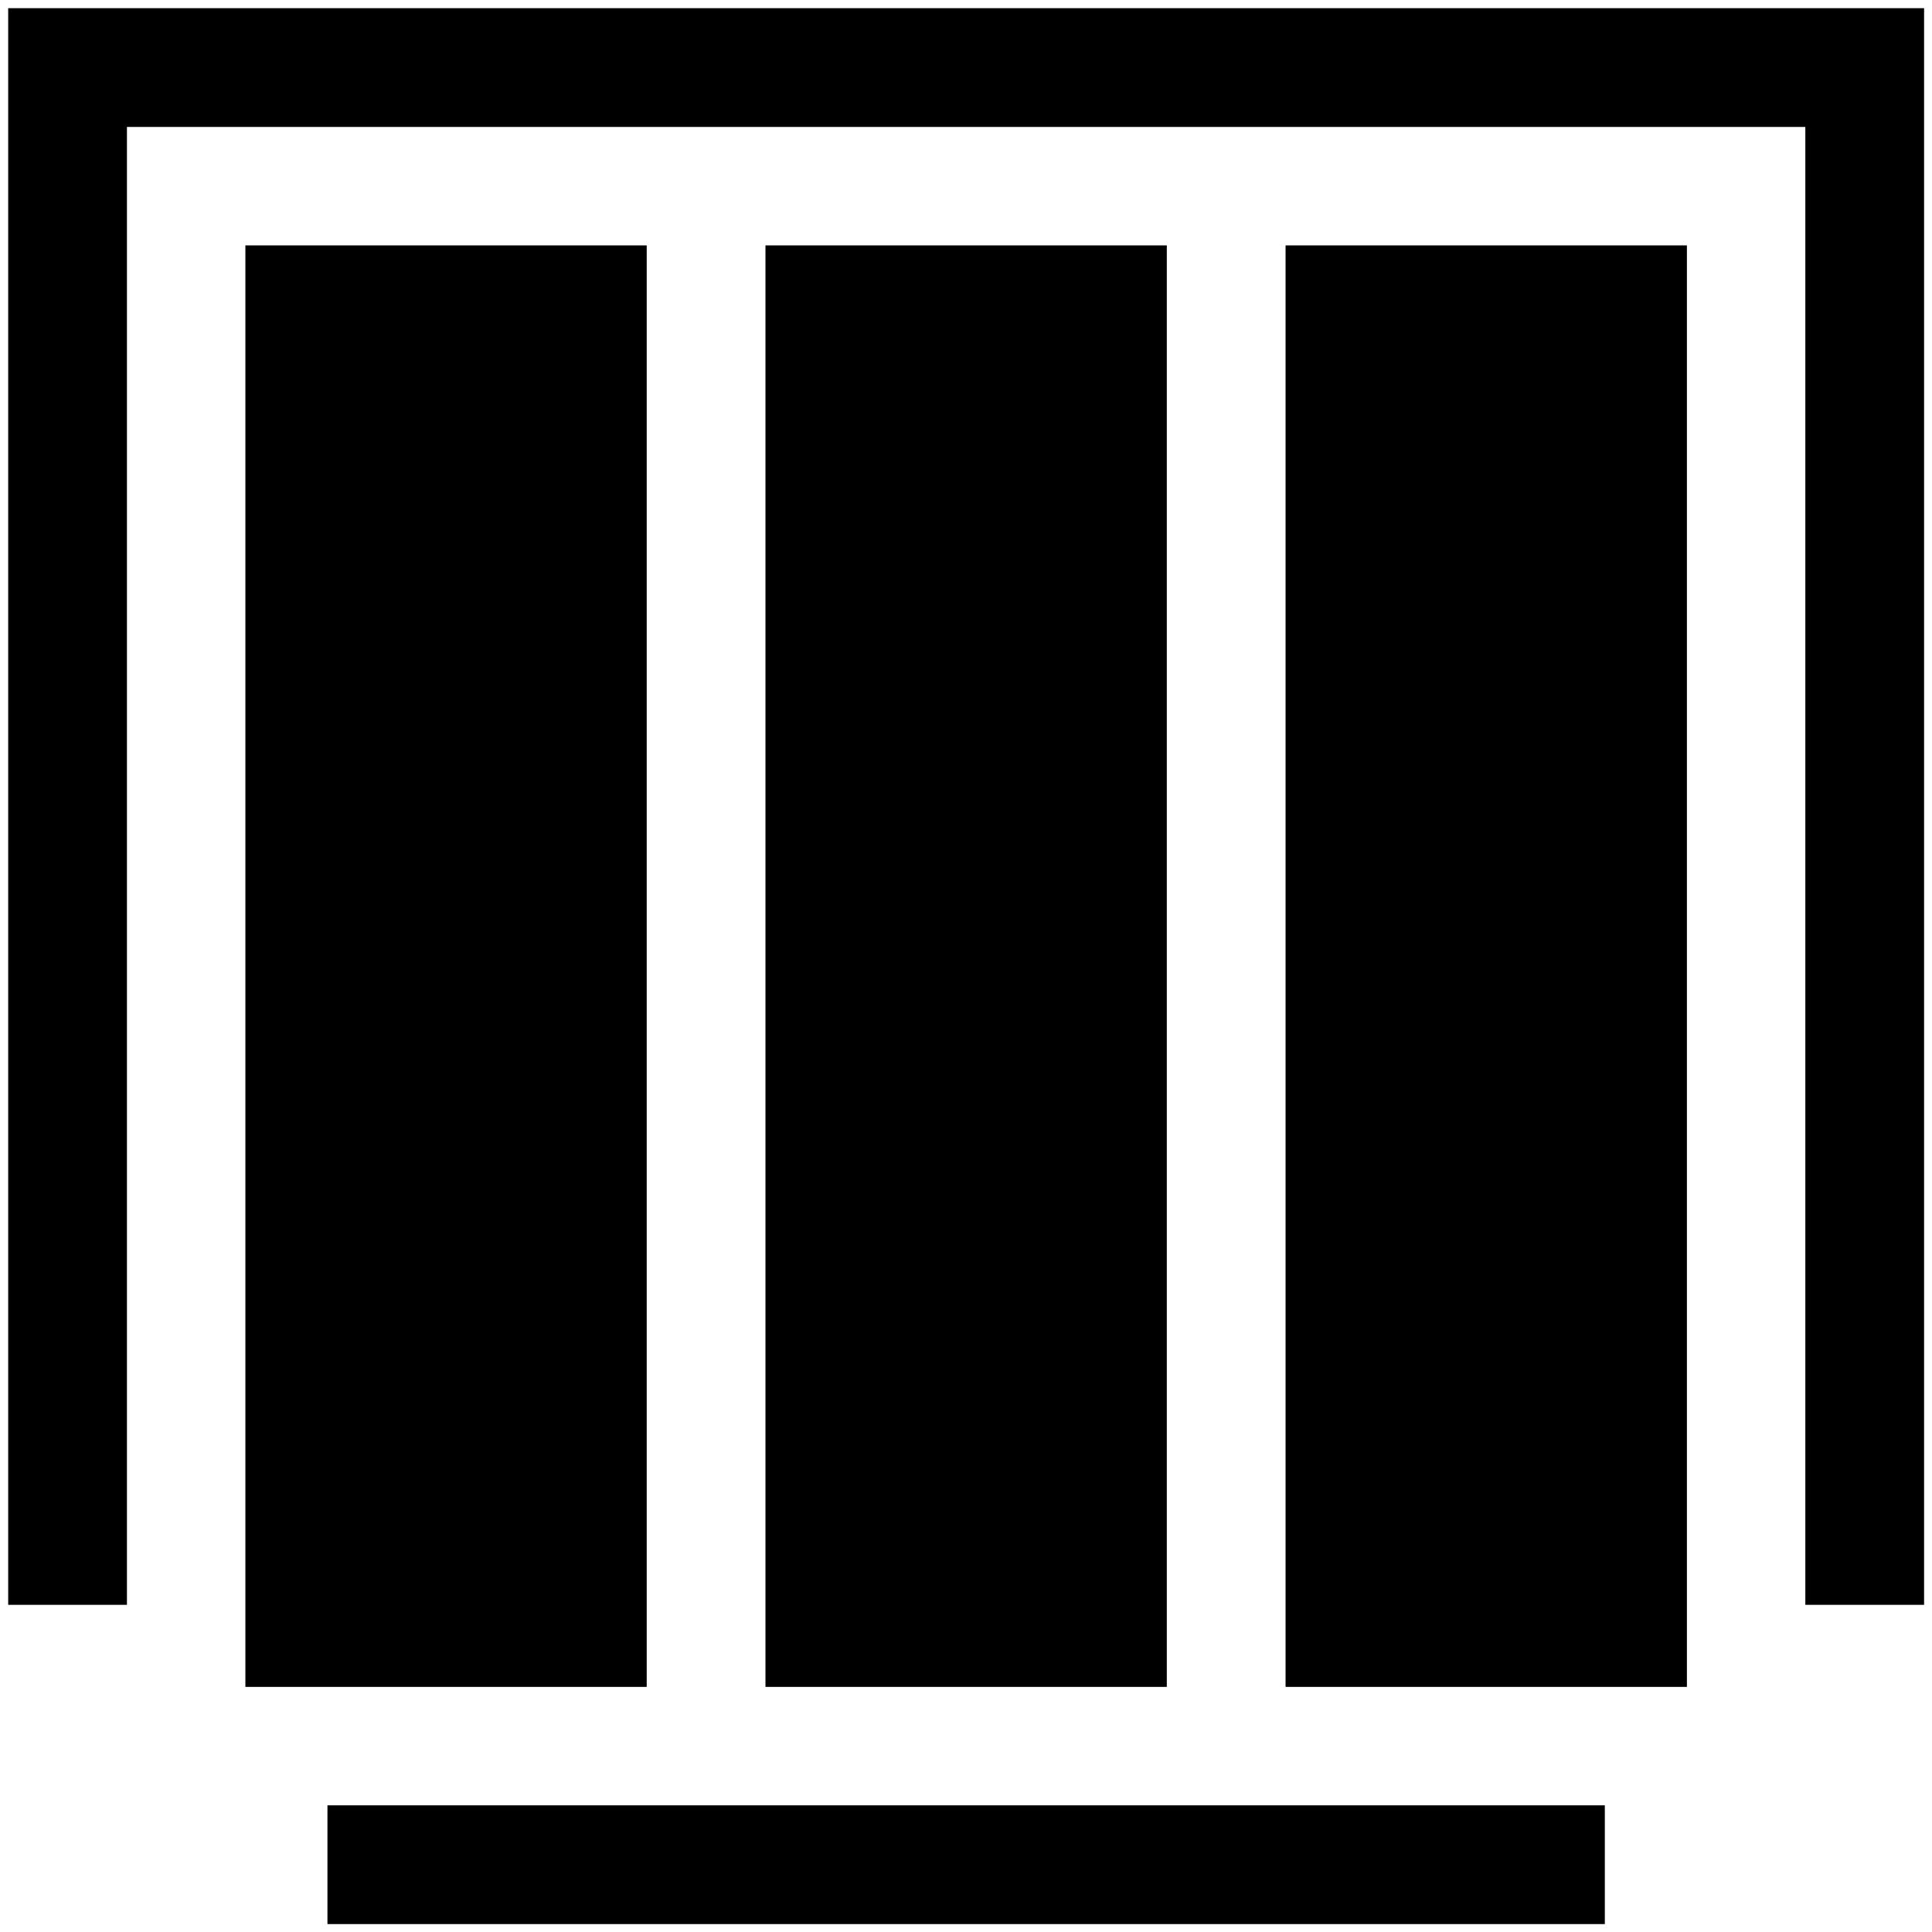 <?xml version="1.0" encoding="UTF-8" standalone="no"?>
<!-- Created with Inkscape (http://www.inkscape.org/) -->

<svg
   xmlns:dc="http://purl.org/dc/elements/1.1/"
   xmlns:cc="http://creativecommons.org/ns#"
   xmlns:rdf="http://www.w3.org/1999/02/22-rdf-syntax-ns#"
   xmlns:svg="http://www.w3.org/2000/svg"
   xmlns="http://www.w3.org/2000/svg"
   xmlns:sodipodi="http://sodipodi.sourceforge.net/DTD/sodipodi-0.dtd"
   xmlns:inkscape="http://www.inkscape.org/namespaces/inkscape"
   version="1.1"
   width="100%"
   height="100%"
   viewBox="0 0 995.3 995.3"
   id="svg2"
   xml:space="preserve"
   inkscape:version="0.91 r13725"
   sodipodi:docname="logo.svg"><sodipodi:namedview
     pagecolor="#ffffff"
     bordercolor="#666666"
     borderopacity="1"
     objecttolerance="10"
     gridtolerance="10"
     guidetolerance="10"
     inkscape:pageopacity="0"
     inkscape:pageshadow="2"
     inkscape:window-width="1860"
     inkscape:window-height="1191"
     id="namedview19"
     showgrid="false"
     fit-margin-top="200"
     fit-margin-left="200"
     fit-margin-right="200"
     fit-margin-bottom="200"
     inkscape:zoom="0.45458635"
     inkscape:cx="417.18526"
     inkscape:cy="566.56175"
     inkscape:window-x="0"
     inkscape:window-y="0"
     inkscape:window-maximized="0"
     inkscape:current-layer="svg2" /><defs
     id="defs26"><filter
       x="0"
       y="0"
       width="1"
       height="1"
       color-interpolation-filters="sRGB"
       id="filter3001"><feColorMatrix
         result="fbSourceGraphic"
         values="1"
         type="saturate"
         id="feColorMatrix3003" /><feColorMatrix
         values="-1 0 0 0 1 0 -1 0 0 1 0 0 -1 0 1 0 0 0 1 0 "
         in="fbSourceGraphic"
         id="feColorMatrix3005" /></filter></defs><g
     id="g2992"
     style="filter:url(#filter3001)"
     transform="matrix(1.658,0,0,1.658,3.389,4.218)"><g
       id="g7"
       style="fill:#000000;fill-opacity:1"><rect
         width="124.7"
         height="447.9"
         x="397.4"
         y="73.7"
         id="rect9"
         style="fill:#000000;fill-opacity:1" /><rect
         width="124.7"
         height="447.9"
         x="235.8"
         y="73.7"
         id="rect11"
         style="fill:#000000;fill-opacity:1" /><rect
         width="124.7"
         height="447.9"
         x="74.2"
         y="73.7"
         id="rect13"
         style="fill:#000000;fill-opacity:1" /></g><polygon
       points="37.4,496.1 37.4,36.9 558.9,36.9 558.9,496.1 595.8,496.1 595.8,0 0.5,0 0.5,496.1 "
       id="polygon15"
       style="fill:#000000;fill-opacity:1" /><g
       id="g17"
       style="fill:#000000;fill-opacity:1"><rect
         width="396.9"
         height="36.9"
         x="99.7"
         y="558.4"
         id="rect19"
         style="fill:#000000;fill-opacity:1" /></g></g><g
     id="Ebene_5"
     transform="translate(199.5,200)" /><g
     id="Ebene_6"
     transform="translate(199.5,200)" /><g
     id="Ebene_4"
     transform="translate(199.5,200)" /></svg>